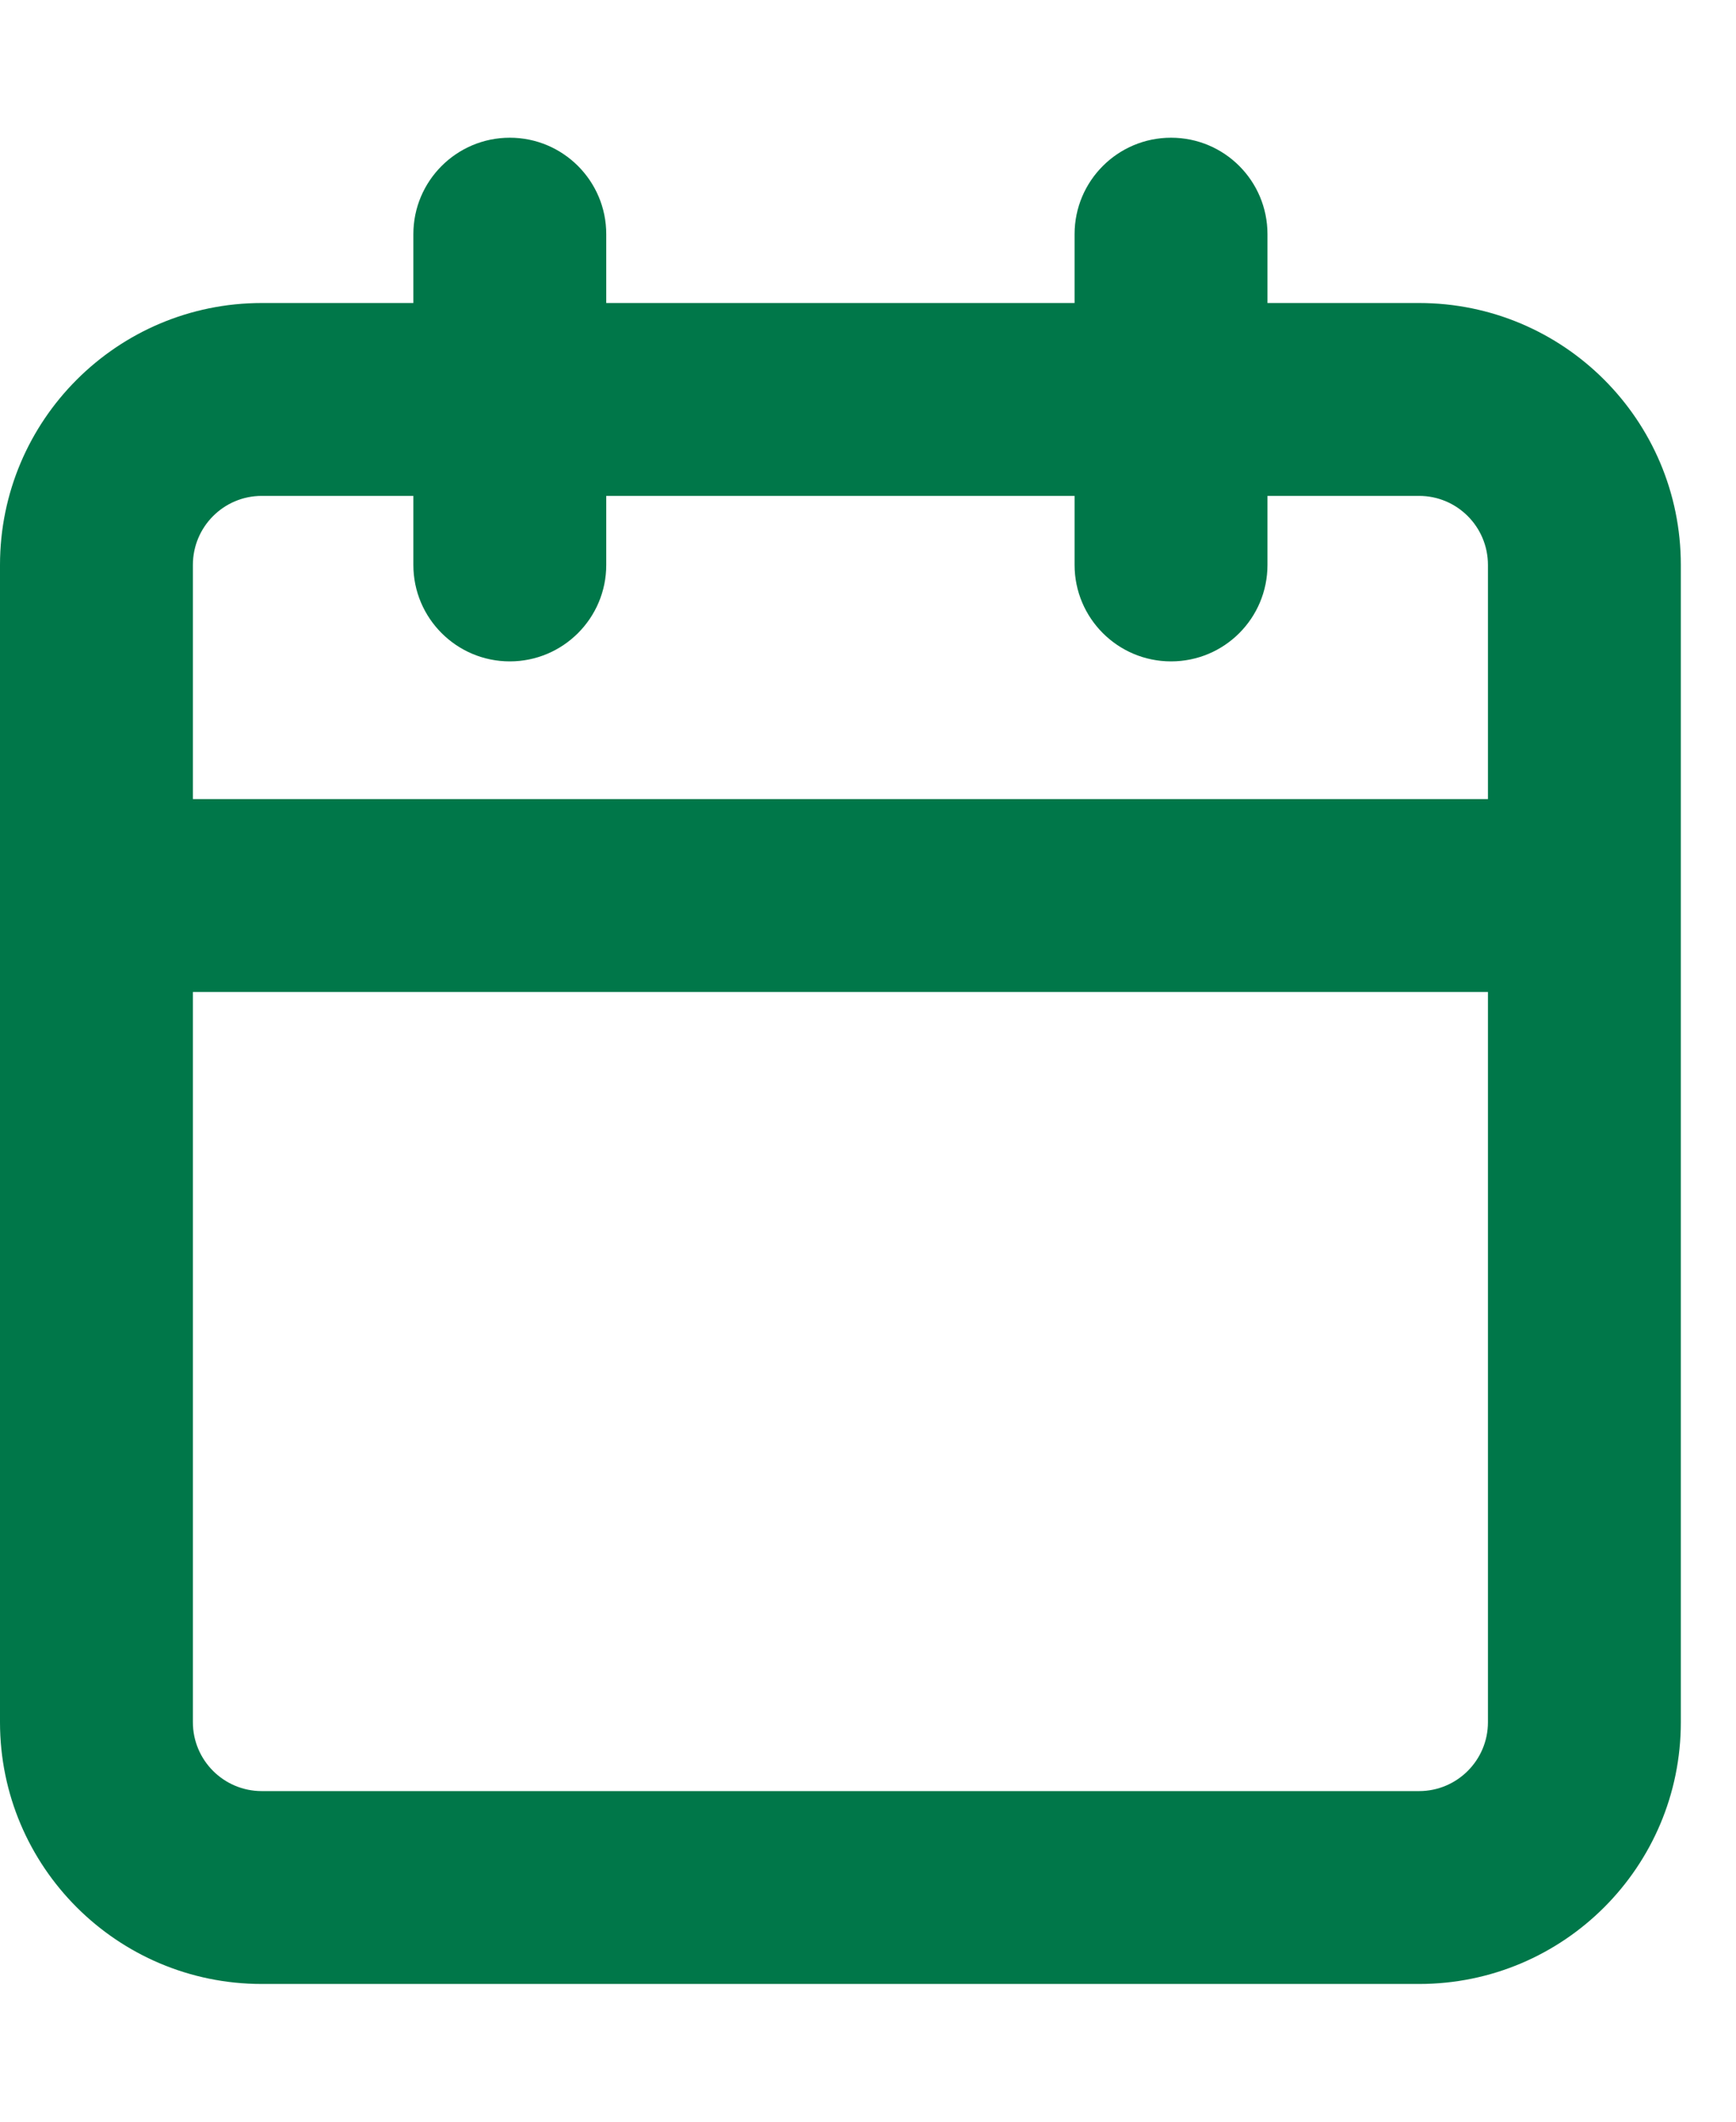<svg width="9" height="11" viewBox="0 0 9 11" fill="none" xmlns="http://www.w3.org/2000/svg">
<path fill-rule="evenodd" clip-rule="evenodd" d="M6.571 1.214C6.571 0.938 6.348 0.714 6.071 0.714C5.795 0.714 5.571 0.938 5.571 1.214V1.571H3.143V1.214C3.143 0.938 2.919 0.714 2.643 0.714C2.367 0.714 2.143 0.938 2.143 1.214V1.571H1.357C0.608 1.571 0 2.179 0 2.929V4.643V8.929C0 9.678 0.608 10.286 1.357 10.286H7.357C8.107 10.286 8.714 9.678 8.714 8.929V4.643V2.929C8.714 2.179 8.107 1.571 7.357 1.571H6.571V1.214ZM7.714 4.143V2.929C7.714 2.731 7.554 2.571 7.357 2.571H6.571V2.929C6.571 3.205 6.348 3.429 6.071 3.429C5.795 3.429 5.571 3.205 5.571 2.929V2.571H3.143V2.929C3.143 3.205 2.919 3.429 2.643 3.429C2.367 3.429 2.143 3.205 2.143 2.929V2.571H1.357C1.16 2.571 1 2.731 1 2.929V4.143H7.714ZM1 5.143H7.714V8.929C7.714 9.126 7.554 9.286 7.357 9.286H1.357C1.16 9.286 1 9.126 1 8.929V5.143Z" fill="#007749"/>
</svg>
